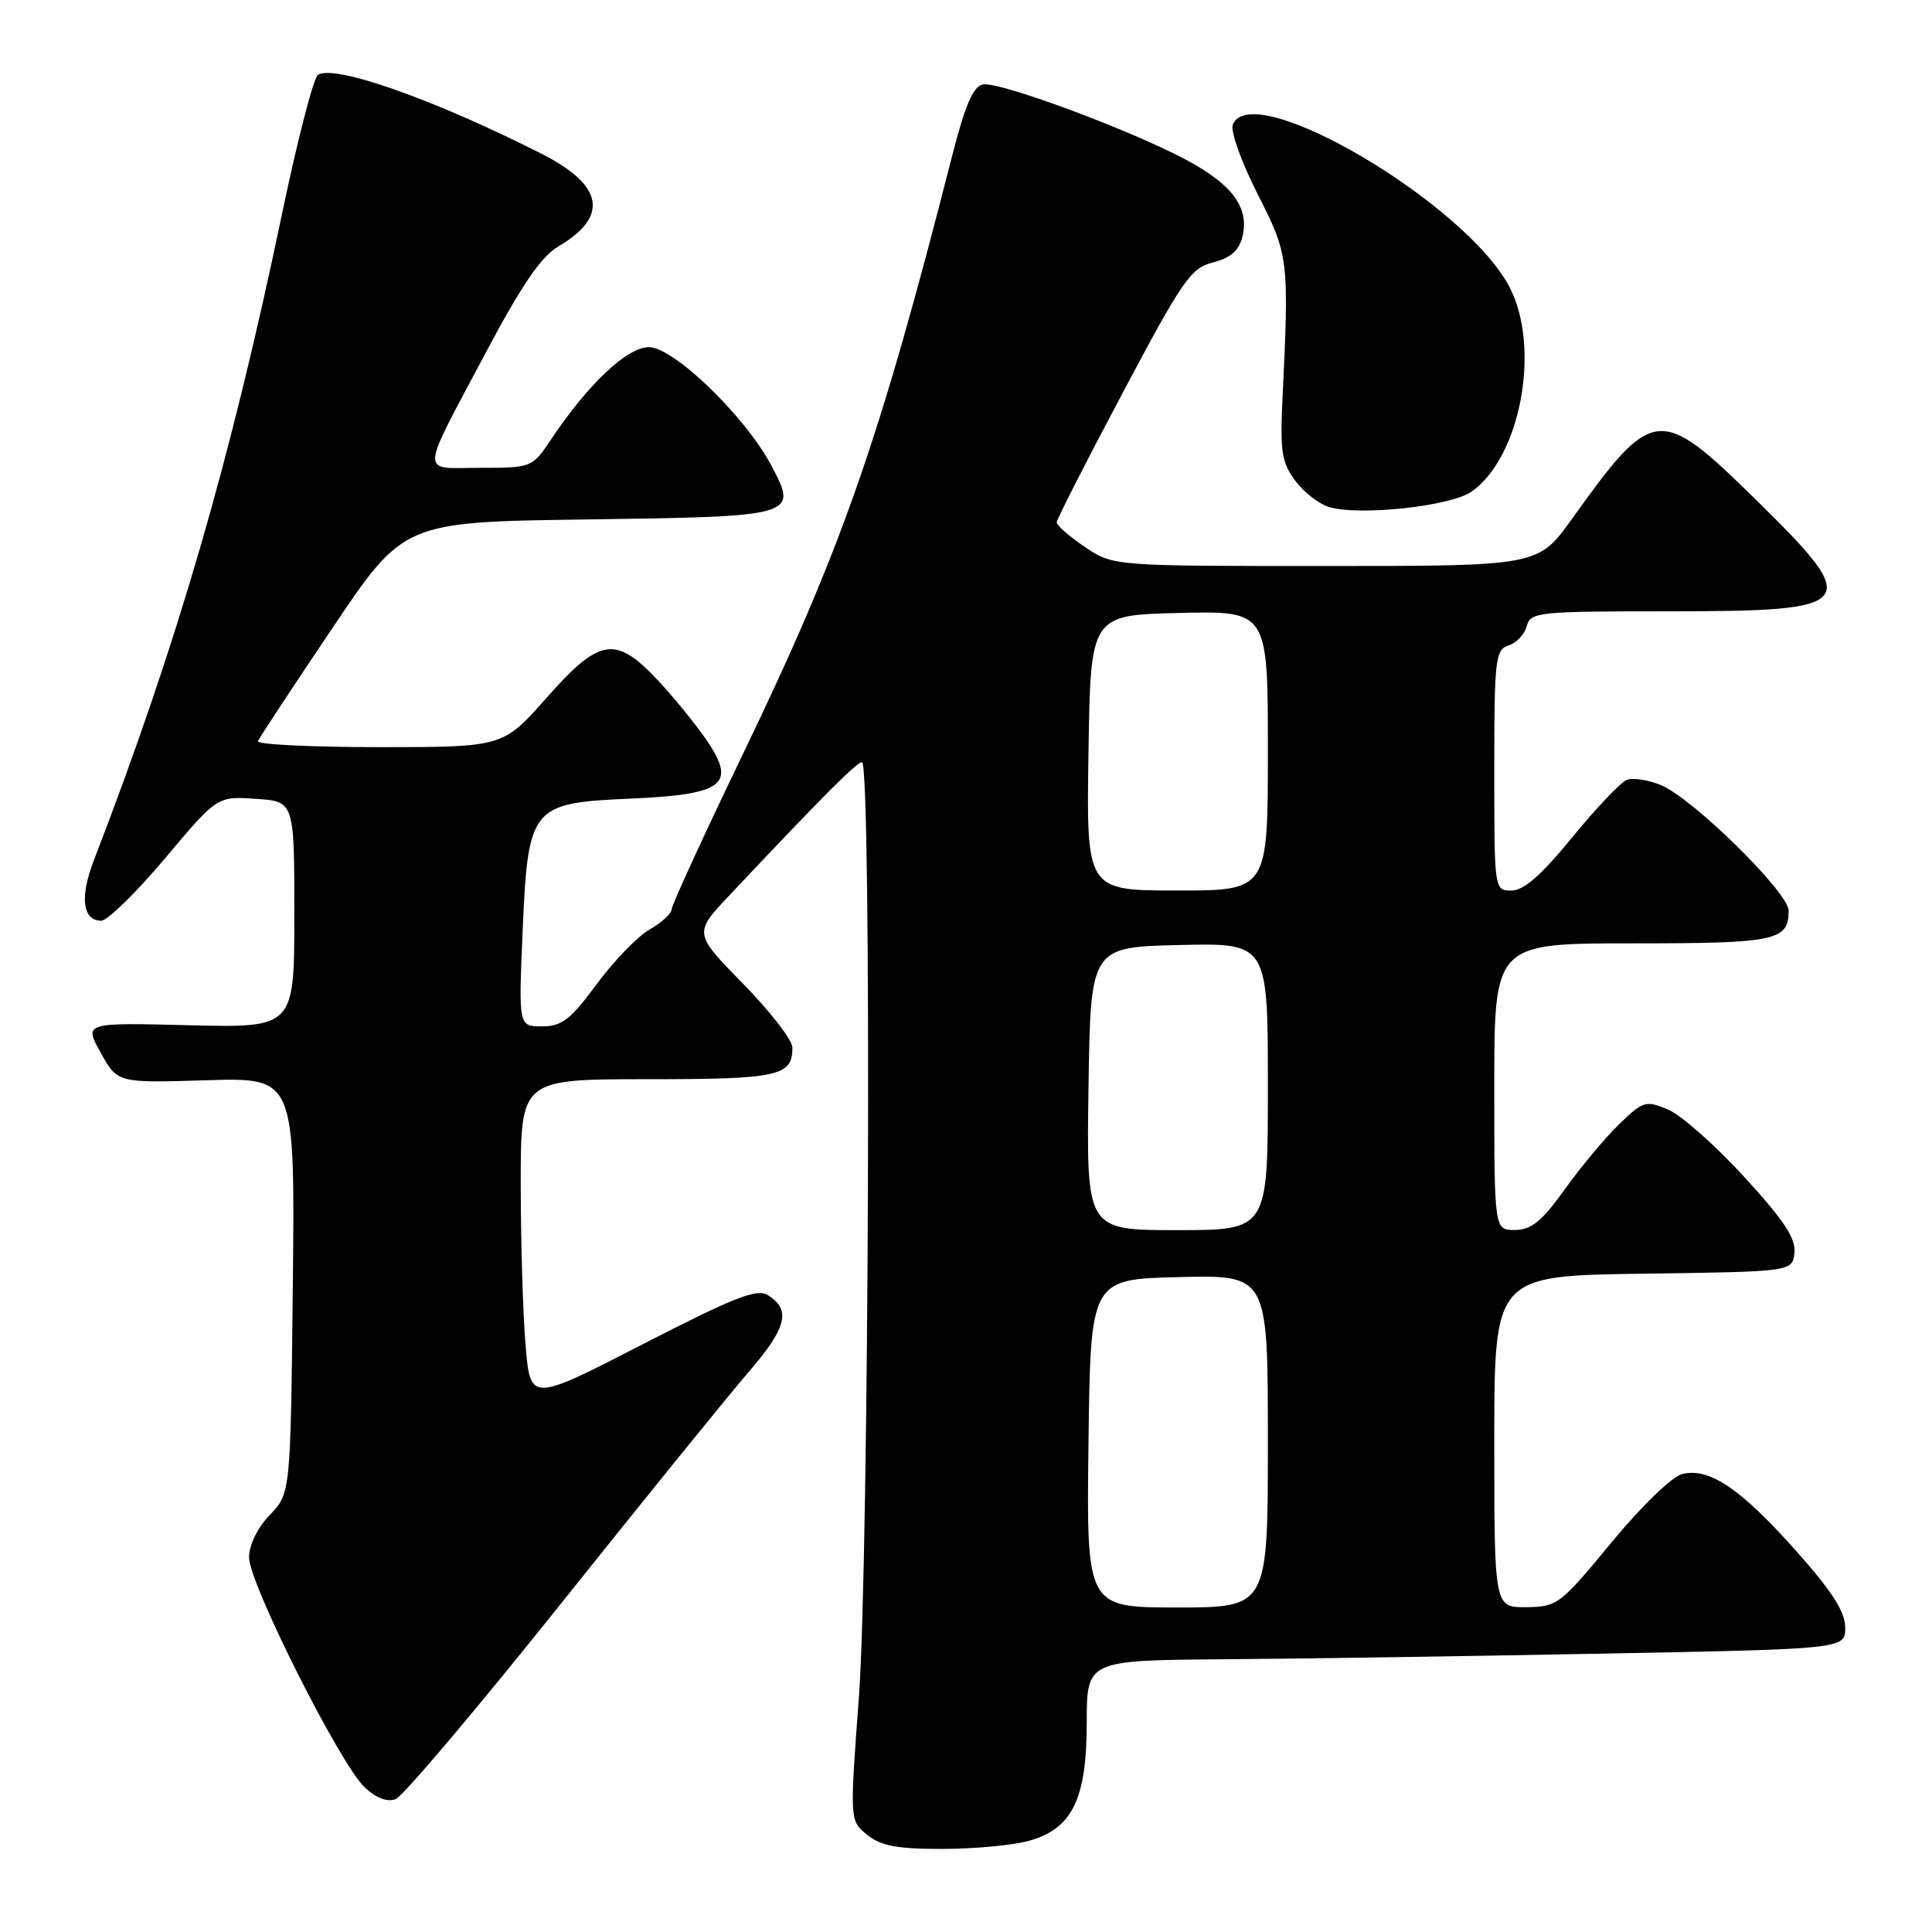 <?xml version="1.0" encoding="UTF-8" standalone="no"?>
<!DOCTYPE svg PUBLIC "-//W3C//DTD SVG 1.1//EN" "http://www.w3.org/Graphics/SVG/1.1/DTD/svg11.dtd" >
<svg xmlns="http://www.w3.org/2000/svg" xmlns:xlink="http://www.w3.org/1999/xlink" version="1.1" viewBox="0 0 256 256">
 <g >
 <path fill="currentColor"
d=" M 136.30 243.93 C 142.08 242.33 143.99 238.43 144.00 228.25 C 144.00 220.00 144.00 220.00 162.25 219.86 C 172.29 219.79 194.90 219.45 212.50 219.11 C 244.50 218.50 244.50 218.50 244.50 215.66 C 244.50 213.58 242.76 210.86 238.00 205.51 C 230.64 197.24 226.46 194.41 222.90 195.32 C 221.54 195.66 217.48 199.59 213.50 204.42 C 206.75 212.61 206.35 212.91 202.25 212.96 C 198.00 213.00 198.00 213.00 198.00 191.02 C 198.00 169.04 198.00 169.04 217.75 168.77 C 237.50 168.50 237.50 168.50 237.77 166.00 C 237.98 164.10 236.37 161.67 231.07 155.89 C 227.23 151.71 222.70 147.70 220.99 147.00 C 218.07 145.79 217.70 145.90 214.56 148.95 C 212.72 150.72 209.48 154.60 207.36 157.57 C 204.31 161.82 202.92 162.96 200.75 162.98 C 198.00 163.00 198.00 163.00 198.00 144.00 C 198.00 125.00 198.00 125.00 216.30 125.00 C 235.36 125.00 237.00 124.66 237.00 120.66 C 237.00 118.26 224.32 105.79 220.10 104.04 C 218.42 103.34 216.37 103.03 215.56 103.34 C 214.75 103.65 211.50 107.08 208.33 110.95 C 204.25 115.95 201.91 118.00 200.29 118.00 C 198.00 118.00 198.00 118.00 198.00 102.07 C 198.00 87.32 198.14 86.09 199.89 85.53 C 200.93 85.20 202.02 84.05 202.30 82.97 C 202.79 81.10 203.76 81.00 221.21 81.00 C 246.34 81.00 246.94 80.22 232.63 66.18 C 219.87 53.66 219.04 53.75 208.30 68.75 C 203.82 75.00 203.82 75.00 175.64 75.00 C 147.46 75.00 147.46 75.00 143.73 72.46 C 141.68 71.07 140.01 69.61 140.02 69.21 C 140.02 68.82 143.96 61.09 148.77 52.04 C 156.72 37.05 157.79 35.51 160.74 34.77 C 163.03 34.19 164.16 33.21 164.62 31.40 C 165.58 27.53 163.33 24.46 157.12 21.15 C 149.58 17.14 132.41 10.78 130.24 11.19 C 128.96 11.44 127.89 13.91 126.20 20.51 C 116.47 58.65 111.51 72.81 98.40 100.00 C 93.23 110.73 89.00 119.96 88.99 120.50 C 88.99 121.05 87.69 122.24 86.11 123.14 C 84.52 124.04 81.36 127.30 79.08 130.39 C 75.59 135.11 74.45 136.00 71.82 136.00 C 68.71 136.00 68.71 136.00 69.25 123.42 C 69.97 106.84 70.33 106.40 83.58 105.82 C 95.78 105.29 97.58 103.96 93.78 98.30 C 92.38 96.21 89.45 92.59 87.27 90.25 C 81.57 84.14 79.49 84.46 72.39 92.50 C 66.64 99.00 66.64 99.00 50.24 99.00 C 41.22 99.00 33.98 98.64 34.17 98.21 C 34.35 97.78 38.77 91.06 44.00 83.29 C 53.50 69.16 53.50 69.16 77.70 68.83 C 105.56 68.45 105.76 68.39 102.21 61.69 C 98.74 55.15 89.27 46.00 85.98 46.00 C 83.10 46.00 77.92 50.89 73.00 58.25 C 70.52 61.96 70.45 61.99 63.64 61.99 C 55.56 62.00 55.48 63.48 64.49 46.50 C 69.08 37.85 71.71 34.00 73.92 32.70 C 80.75 28.68 80.02 24.56 71.71 20.35 C 57.55 13.18 44.38 8.53 42.14 9.91 C 41.56 10.27 39.44 18.42 37.44 28.01 C 30.53 61.11 23.45 85.45 12.41 114.07 C 10.55 118.89 10.95 122.00 13.42 122.00 C 14.23 122.00 18.03 118.29 21.85 113.75 C 28.79 105.50 28.79 105.50 33.90 105.85 C 39.00 106.19 39.00 106.19 39.00 121.19 C 39.00 136.19 39.00 136.19 25.06 135.85 C 11.12 135.50 11.12 135.50 13.35 139.50 C 15.57 143.50 15.57 143.50 27.33 143.14 C 39.09 142.77 39.09 142.77 38.80 170.32 C 38.50 197.87 38.50 197.87 35.75 200.74 C 34.10 202.46 33.00 204.72 33.00 206.38 C 33.00 209.79 45.06 233.77 48.32 236.83 C 49.84 238.26 51.31 238.82 52.43 238.39 C 53.39 238.02 63.20 226.42 74.23 212.61 C 85.26 198.80 96.50 184.92 99.22 181.77 C 104.27 175.92 104.85 173.56 101.74 171.61 C 100.30 170.70 97.26 171.90 85.13 178.14 C 70.27 185.78 70.27 185.78 69.64 178.24 C 69.29 174.09 69.00 164.47 69.00 156.85 C 69.00 143.00 69.00 143.00 85.80 143.00 C 103.16 143.00 105.00 142.60 105.00 138.81 C 105.00 137.82 102.05 134.01 98.45 130.34 C 91.91 123.66 91.91 123.66 96.70 118.58 C 109.19 105.33 113.50 101.00 114.22 101.00 C 115.52 101.00 115.16 206.71 113.81 224.87 C 112.59 241.25 112.59 241.25 114.90 243.12 C 116.72 244.59 118.87 245.00 124.86 244.99 C 129.06 244.99 134.21 244.51 136.30 243.93 Z  M 195.00 65.14 C 201.47 60.58 204.17 46.18 200.07 38.14 C 194.38 26.99 165.79 10.17 163.35 16.53 C 163.03 17.38 164.50 21.50 166.63 25.69 C 170.78 33.86 170.83 34.25 169.92 53.21 C 169.61 59.80 169.86 61.33 171.62 63.69 C 172.75 65.21 174.76 66.78 176.09 67.18 C 180.12 68.39 192.24 67.09 195.00 65.14 Z  M 144.23 191.25 C 144.50 169.50 144.50 169.50 156.25 169.22 C 168.00 168.94 168.00 168.94 168.00 190.97 C 168.00 213.00 168.00 213.00 155.98 213.00 C 143.96 213.00 143.96 213.00 144.23 191.25 Z  M 144.23 144.25 C 144.50 125.50 144.50 125.50 156.25 125.22 C 168.00 124.94 168.00 124.94 168.00 143.97 C 168.00 163.00 168.00 163.00 155.98 163.00 C 143.96 163.00 143.96 163.00 144.23 144.25 Z  M 144.23 99.75 C 144.50 81.50 144.50 81.50 156.25 81.22 C 168.00 80.94 168.00 80.94 168.00 99.47 C 168.00 118.00 168.00 118.00 155.98 118.00 C 143.95 118.00 143.95 118.00 144.23 99.75 Z "/>
</g>
</svg>